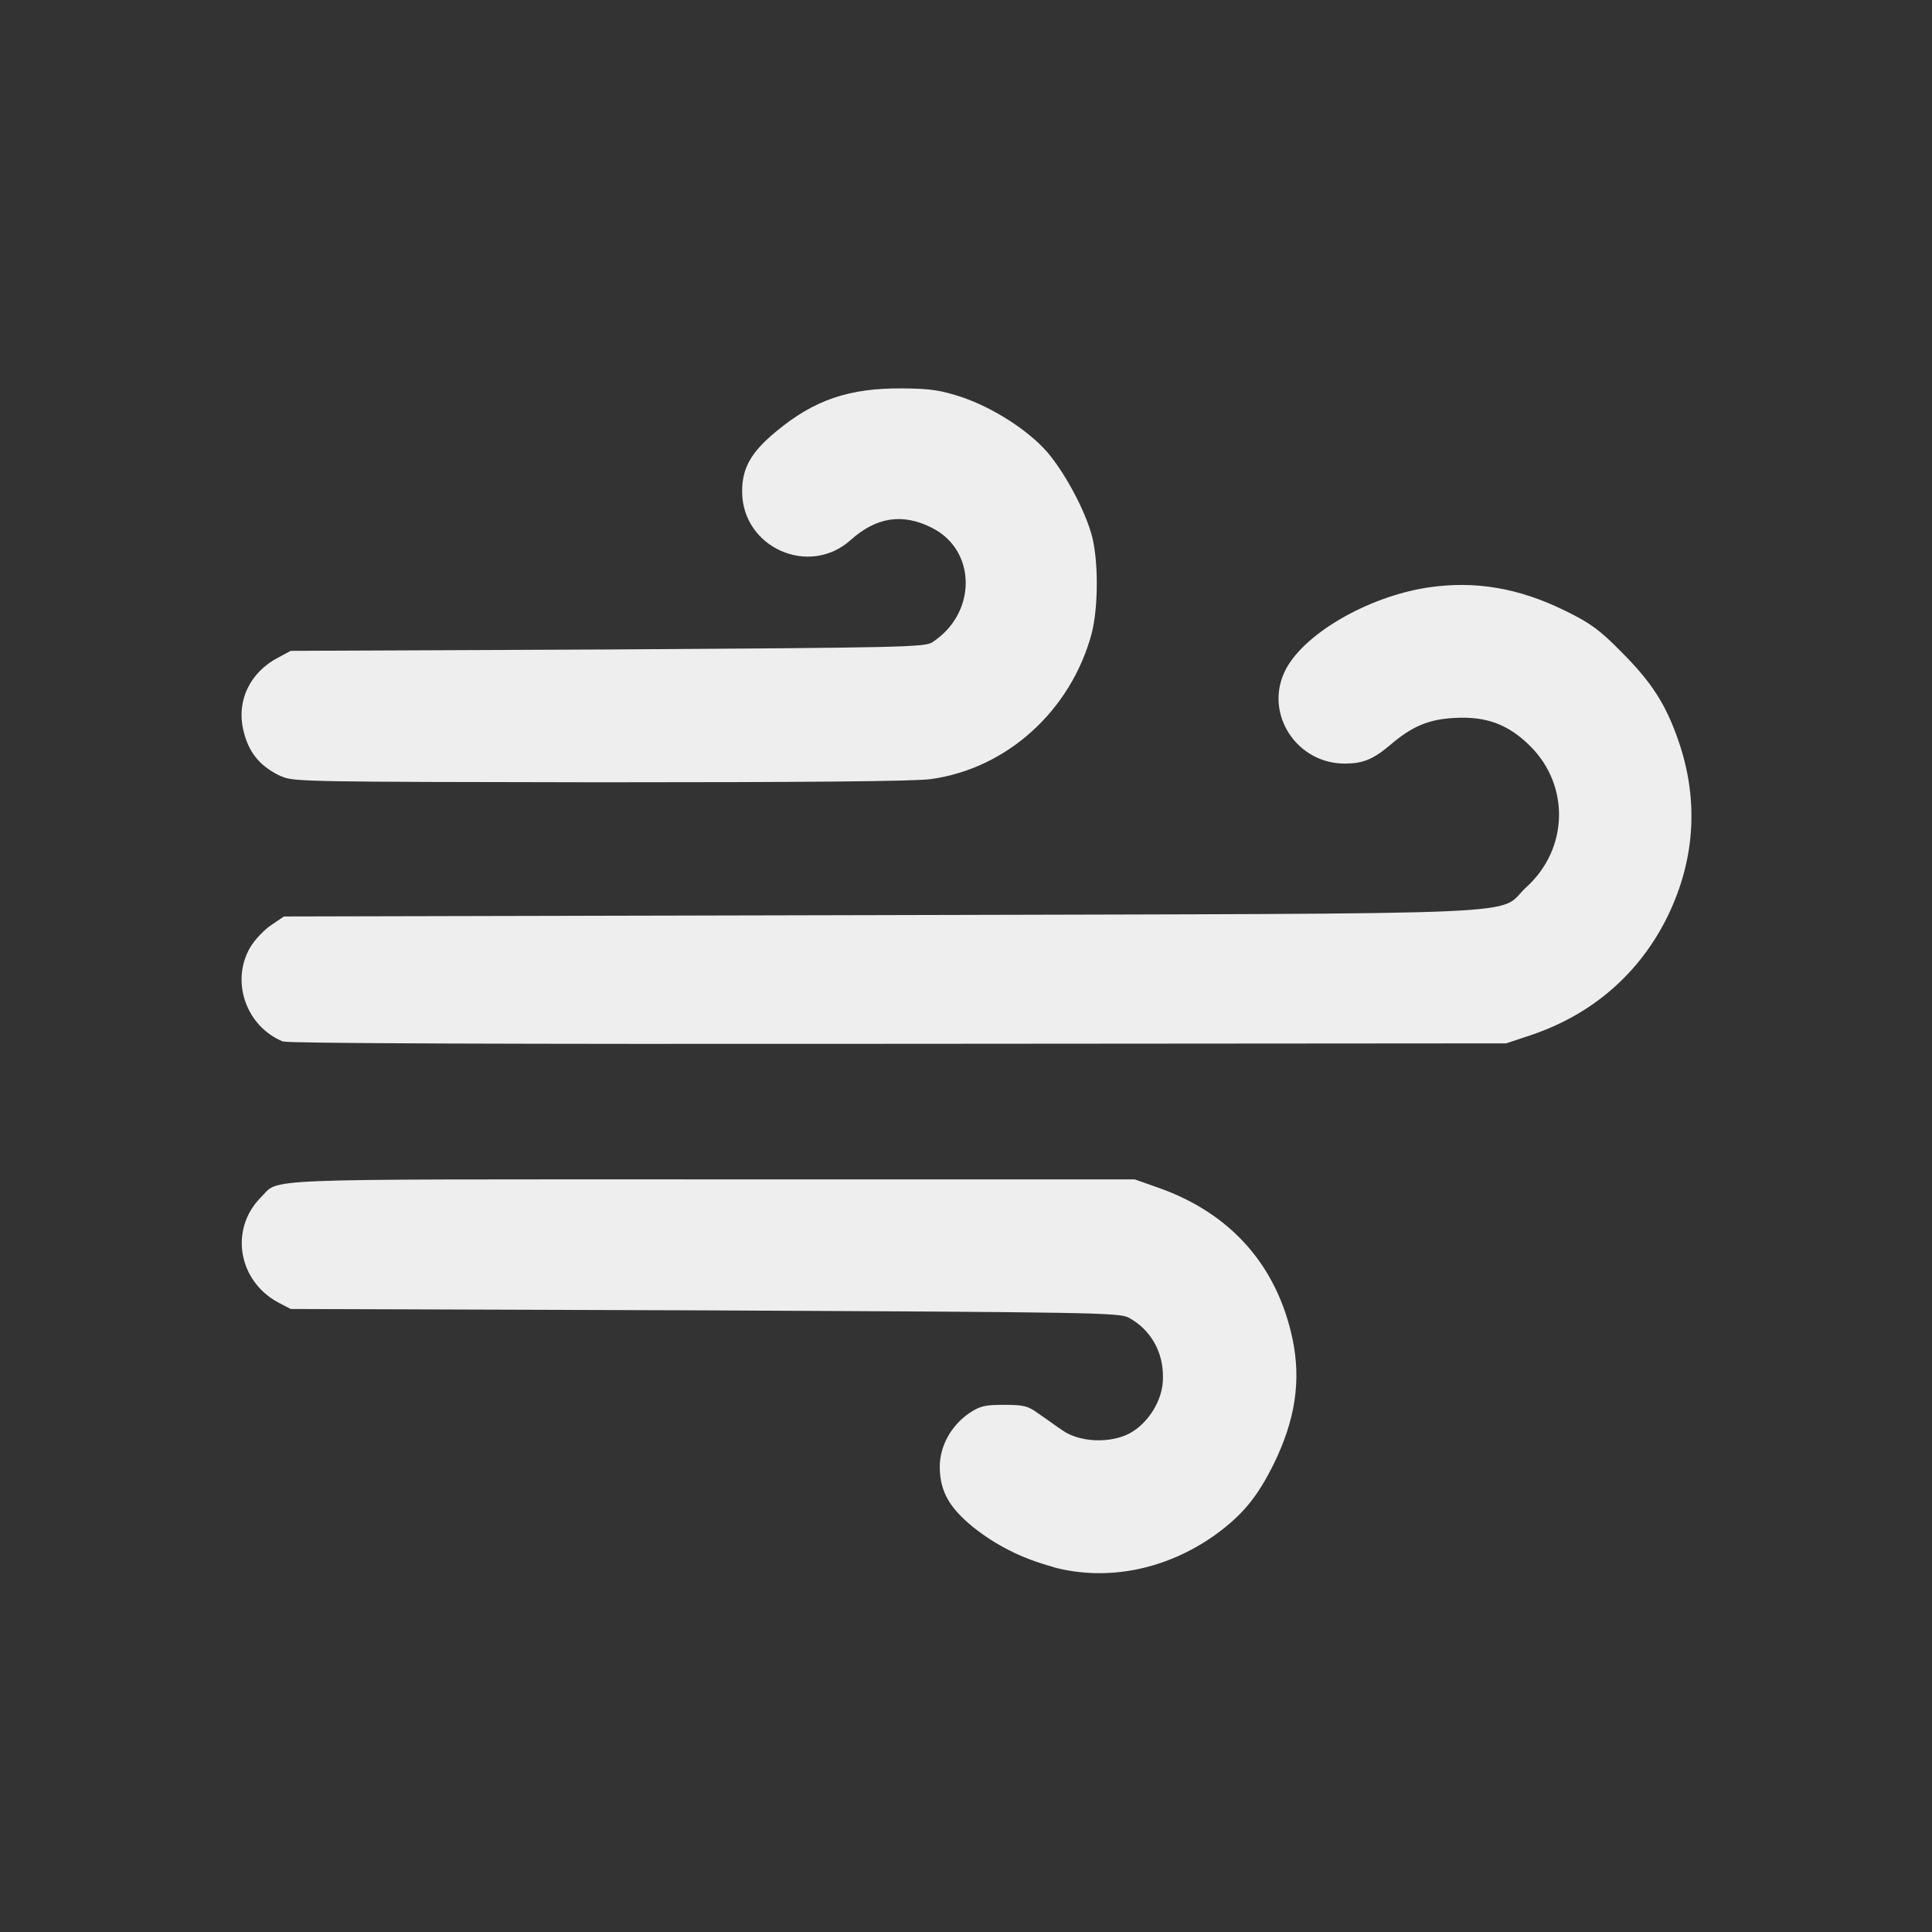<?xml version="1.0" encoding="UTF-8" standalone="no"?>
<!-- Created with Inkscape (http://www.inkscape.org/) -->

<svg
   width="16"
   height="16"
   viewBox="0 0 4.233 4.233"
   version="1.1"
   id="svg5"
   xml:space="preserve"
   sodipodi:docname="wind.svg"
   inkscape:version="1.2 (dc2aedaf03, 2022-05-15)"
   xmlns:inkscape="http://www.inkscape.org/namespaces/inkscape"
   xmlns:sodipodi="http://sodipodi.sourceforge.net/DTD/sodipodi-0.dtd"
   xmlns="http://www.w3.org/2000/svg"
   xmlns:svg="http://www.w3.org/2000/svg"><rect x="0" y="0" width="4.233" height="4.233" fill="#333333" stroke="none"/><sodipodi:namedview
     id="namedview7"
     pagecolor="#ffffff"
     bordercolor="#666666"
     borderopacity="1.0"
     inkscape:showpageshadow="2"
     inkscape:pageopacity="0.0"
     inkscape:pagecheckerboard="0"
     inkscape:deskcolor="#d1d1d1"
     inkscape:document-units="px"
     showgrid="false"
     inkscape:zoom="19.074667"
     inkscape:cx="10.485111"
     inkscape:cy="14.679155"
     inkscape:window-width="1918"
     inkscape:window-height="1060"
     inkscape:window-x="0"
     inkscape:window-y="0"
     inkscape:window-maximized="1"
     inkscape:current-layer="layer1" /><defs
     id="defs2" /><g
     inkscape:label="Warstwa 1"
     inkscape:groupmode="layer"
     id="layer1"><path
       style="fill:#eeeeee;fill-opacity:1;stroke-width:0.007"
       d="m 2.307,3.433 c -0.067,-0.018 -0.125,-0.047 -0.176,-0.088 -0.051,-0.042 -0.071,-0.077 -0.072,-0.129 -6.9e-4,-0.047 0.025,-0.093 0.065,-0.12 0.024,-0.016 0.035,-0.018 0.076,-0.018 0.042,0 0.052,0.002 0.075,0.019 0.015,0.01 0.038,0.027 0.053,0.037 0.037,0.026 0.103,0.029 0.146,0.007 0.042,-0.022 0.075,-0.075 0.074,-0.123 C 2.549,2.962 2.521,2.913 2.473,2.887 2.453,2.876 2.394,2.875 1.544,2.871 L 0.637,2.868 0.61,2.854 C 0.521,2.806 0.503,2.693 0.571,2.624 0.615,2.581 0.536,2.584 1.558,2.584 h 0.928 l 0.054,0.019 c 0.157,0.056 0.258,0.17 0.292,0.331 0.019,0.091 0.006,0.177 -0.041,0.273 -0.036,0.073 -0.069,0.113 -0.13,0.157 -0.106,0.075 -0.234,0.101 -0.352,0.07 z M 0.62,2.282 C 0.539,2.249 0.505,2.15 0.548,2.076 0.558,2.059 0.579,2.037 0.594,2.027 L 0.622,2.008 1.933,2.005 c 1.486,-0.004 1.342,0.002 1.412,-0.062 0.091,-0.083 0.095,-0.221 0.008,-0.308 -0.048,-0.048 -0.097,-0.066 -0.166,-0.062 -0.057,0.003 -0.093,0.018 -0.142,0.06 -0.037,0.031 -0.059,0.04 -0.099,0.04 -0.104,0 -0.175,-0.107 -0.132,-0.2 0.037,-0.081 0.181,-0.166 0.316,-0.186 0.102,-0.015 0.198,0.001 0.301,0.052 0.053,0.026 0.074,0.041 0.122,0.09 0.065,0.065 0.096,0.113 0.123,0.19 0.048,0.135 0.038,0.272 -0.028,0.4 -0.062,0.119 -0.163,0.205 -0.294,0.249 l -0.054,0.018 -1.33,0.001 c -0.869,8.572e-4 -1.336,-0.001 -1.347,-0.005 z m -0.004,-0.581 C 0.569,1.679 0.544,1.648 0.533,1.599 0.518,1.535 0.548,1.473 0.609,1.441 L 0.637,1.426 1.331,1.423 C 1.977,1.419 2.027,1.418 2.043,1.407 2.141,1.343 2.14,1.205 2.041,1.156 1.977,1.124 1.92,1.133 1.864,1.183 1.773,1.265 1.627,1.2 1.626,1.078 c -3.42e-4,-0.052 0.019,-0.087 0.075,-0.133 0.083,-0.069 0.16,-0.095 0.276,-0.094 0.062,3.4885e-4 0.084,0.004 0.13,0.019 0.068,0.023 0.145,0.072 0.187,0.12 0.037,0.043 0.08,0.121 0.097,0.179 0.016,0.054 0.016,0.161 5.906e-4,0.22 -0.046,0.169 -0.186,0.295 -0.352,0.318 -0.035,0.005 -0.279,0.007 -0.724,0.007 C 0.675,1.713 0.642,1.713 0.617,1.701 Z"
       id="path1526" /></g></svg>
